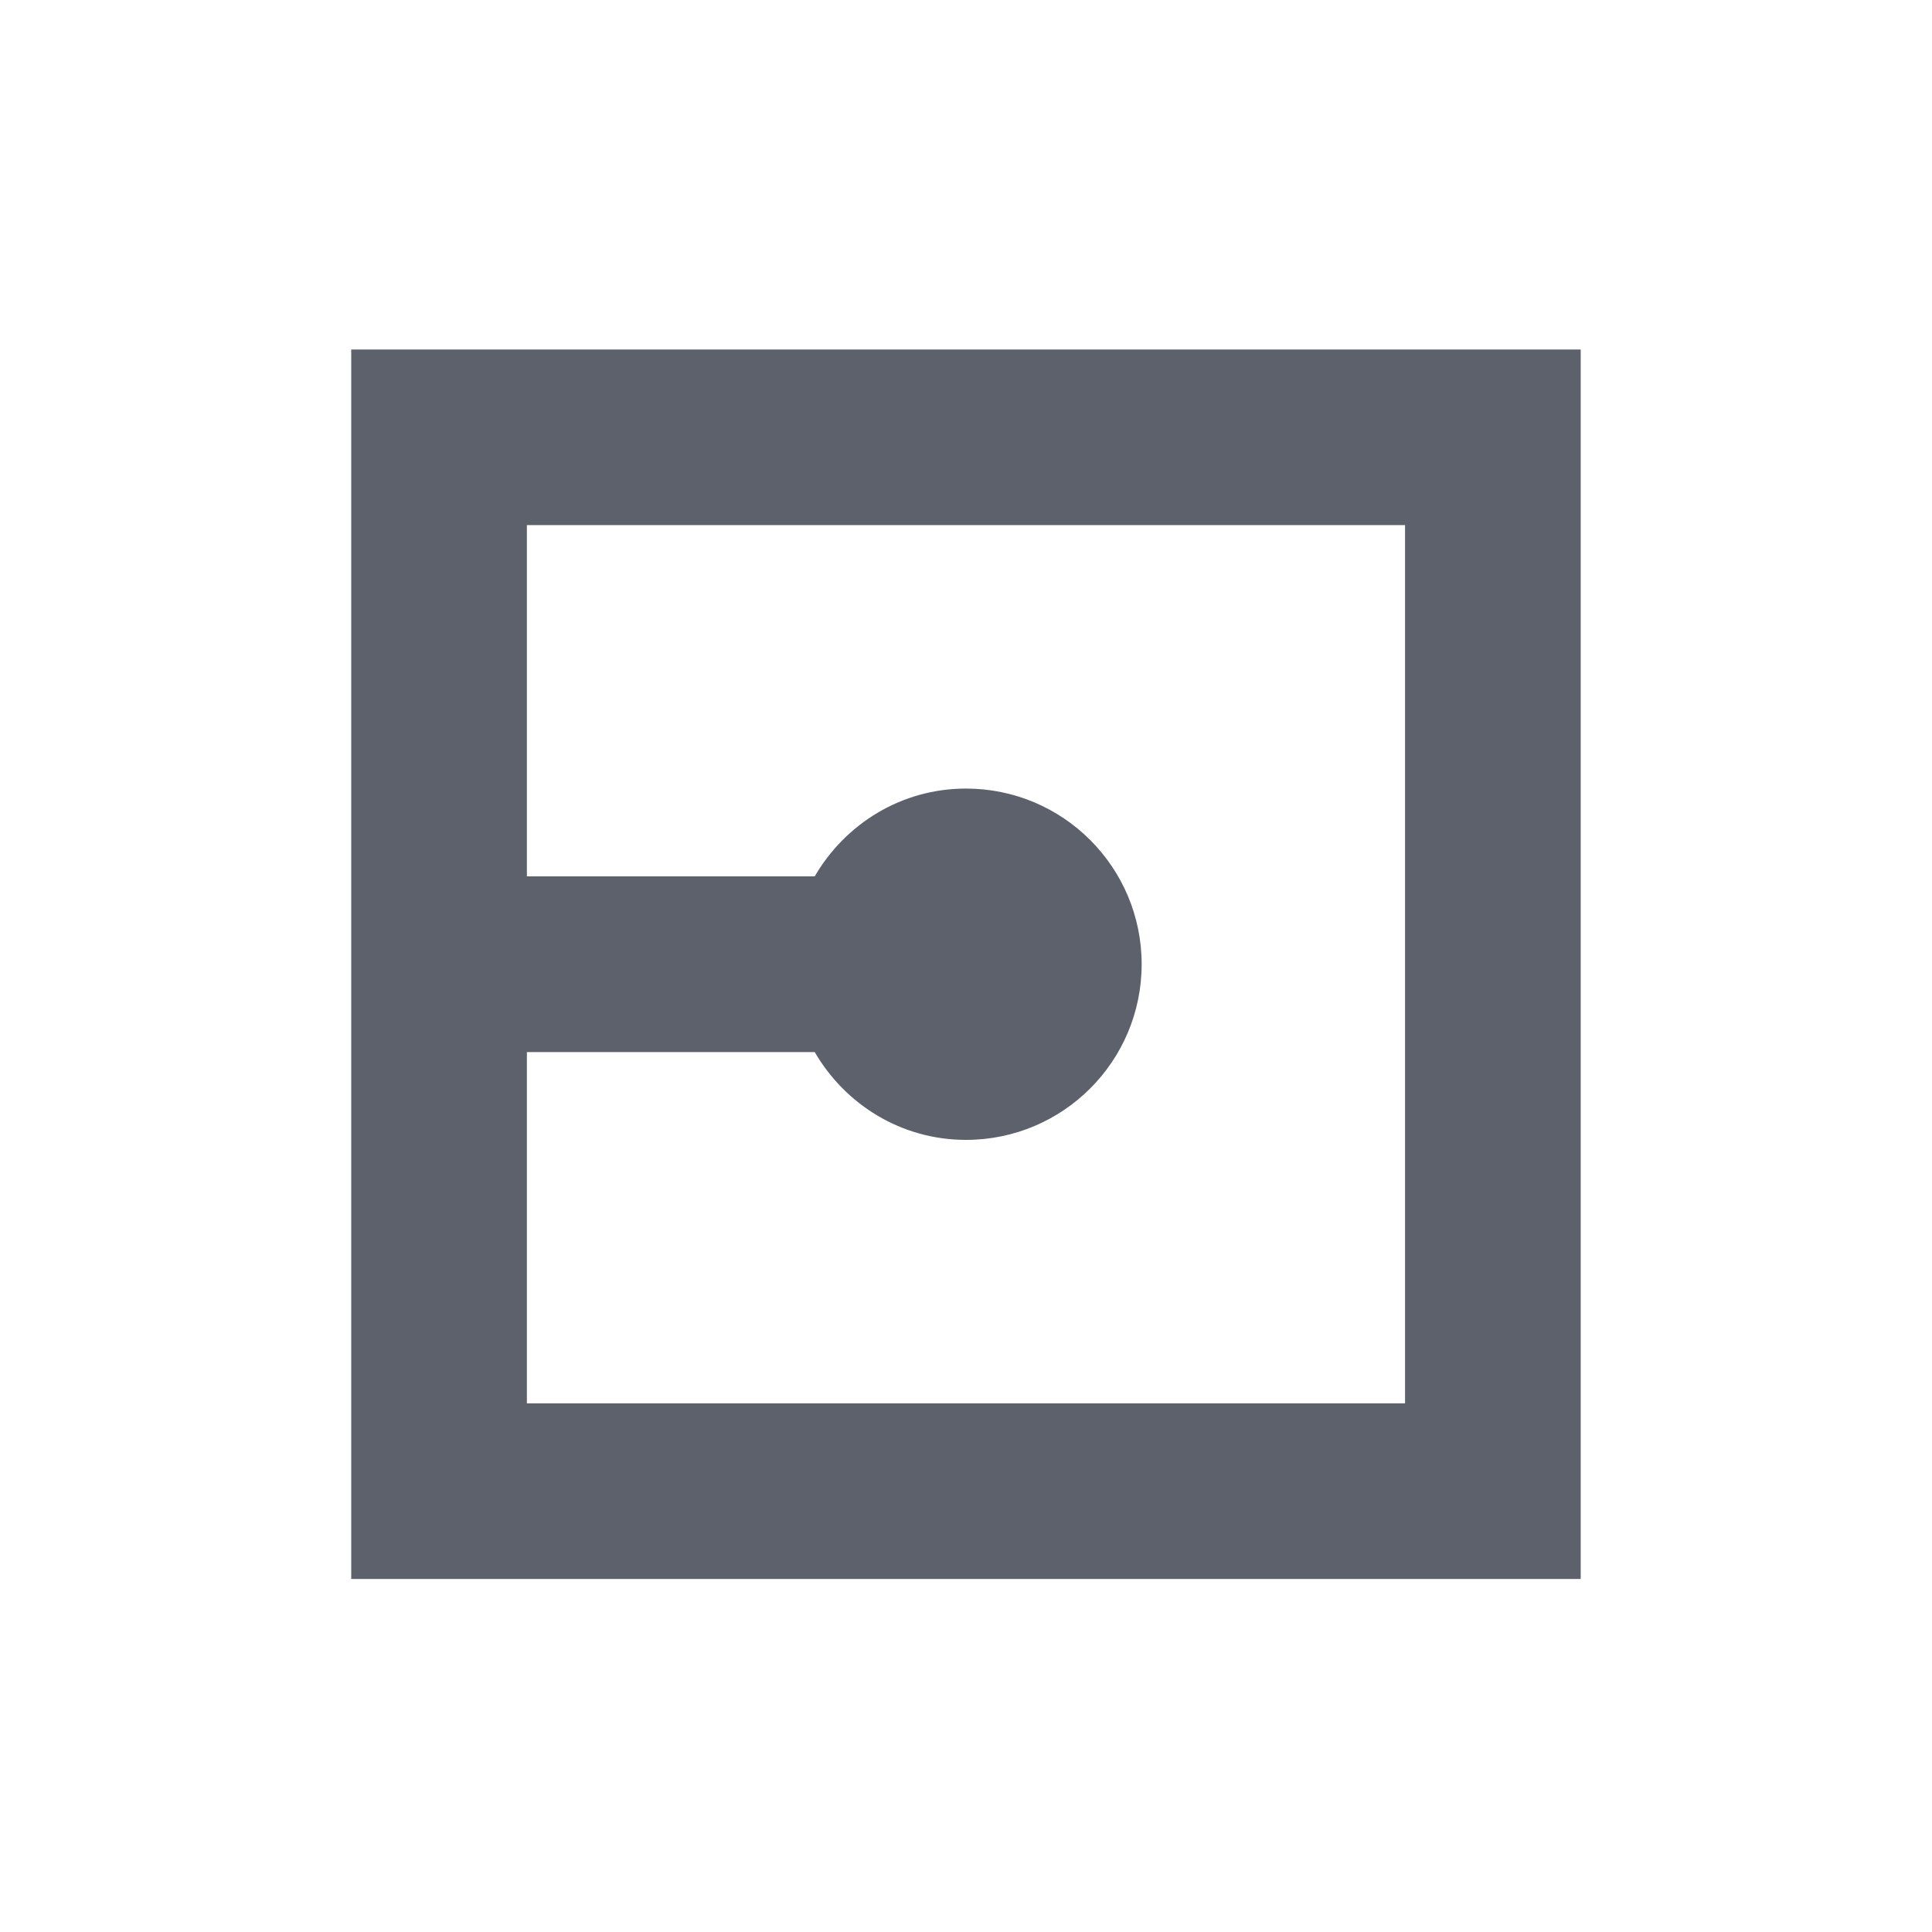<?xml version="1.0" encoding="UTF-8" standalone="no"?>
<!--Created with Inkscape (http://www.inkscape.org/)-->
<svg id="svg3049" xmlns:rdf="http://www.w3.org/1999/02/22-rdf-syntax-ns#" xmlns="http://www.w3.org/2000/svg" height="22" width="22" version="1.1" xmlns:cc="http://creativecommons.org/ns#" xmlns:dc="http://purl.org/dc/elements/1.1/">
 <defs id="defs3051">
 </defs>
 <g id="layer1" transform="translate(-421.71 -525.79)">
  <g id="layer1-0" transform="matrix(.75 0 0 .75 421.46 -241.23)">
   <g id="layer1-6" transform="translate(6.2938e-7 -0)">
    <path id="rect4152-9-3-4" opacity="1" fill="#5c616c" style="fill:#5c616c" fill-rule="evenodd" d="m24.333 1028h-18.667v18.667h18.667v-18.667zm-2.667 2.667v13.333h-13.333v-5.333h4.37c0.462 0.794 1.312 1.333 2.297 1.333 1.473 0 2.667-1.194 2.667-2.667s-1.194-2.667-2.667-2.667c-0.985 0-1.835 0.539-2.297 1.333h-4.37v-5.333h13.333z"/>
   </g>
  </g>
 </g>
</svg>
